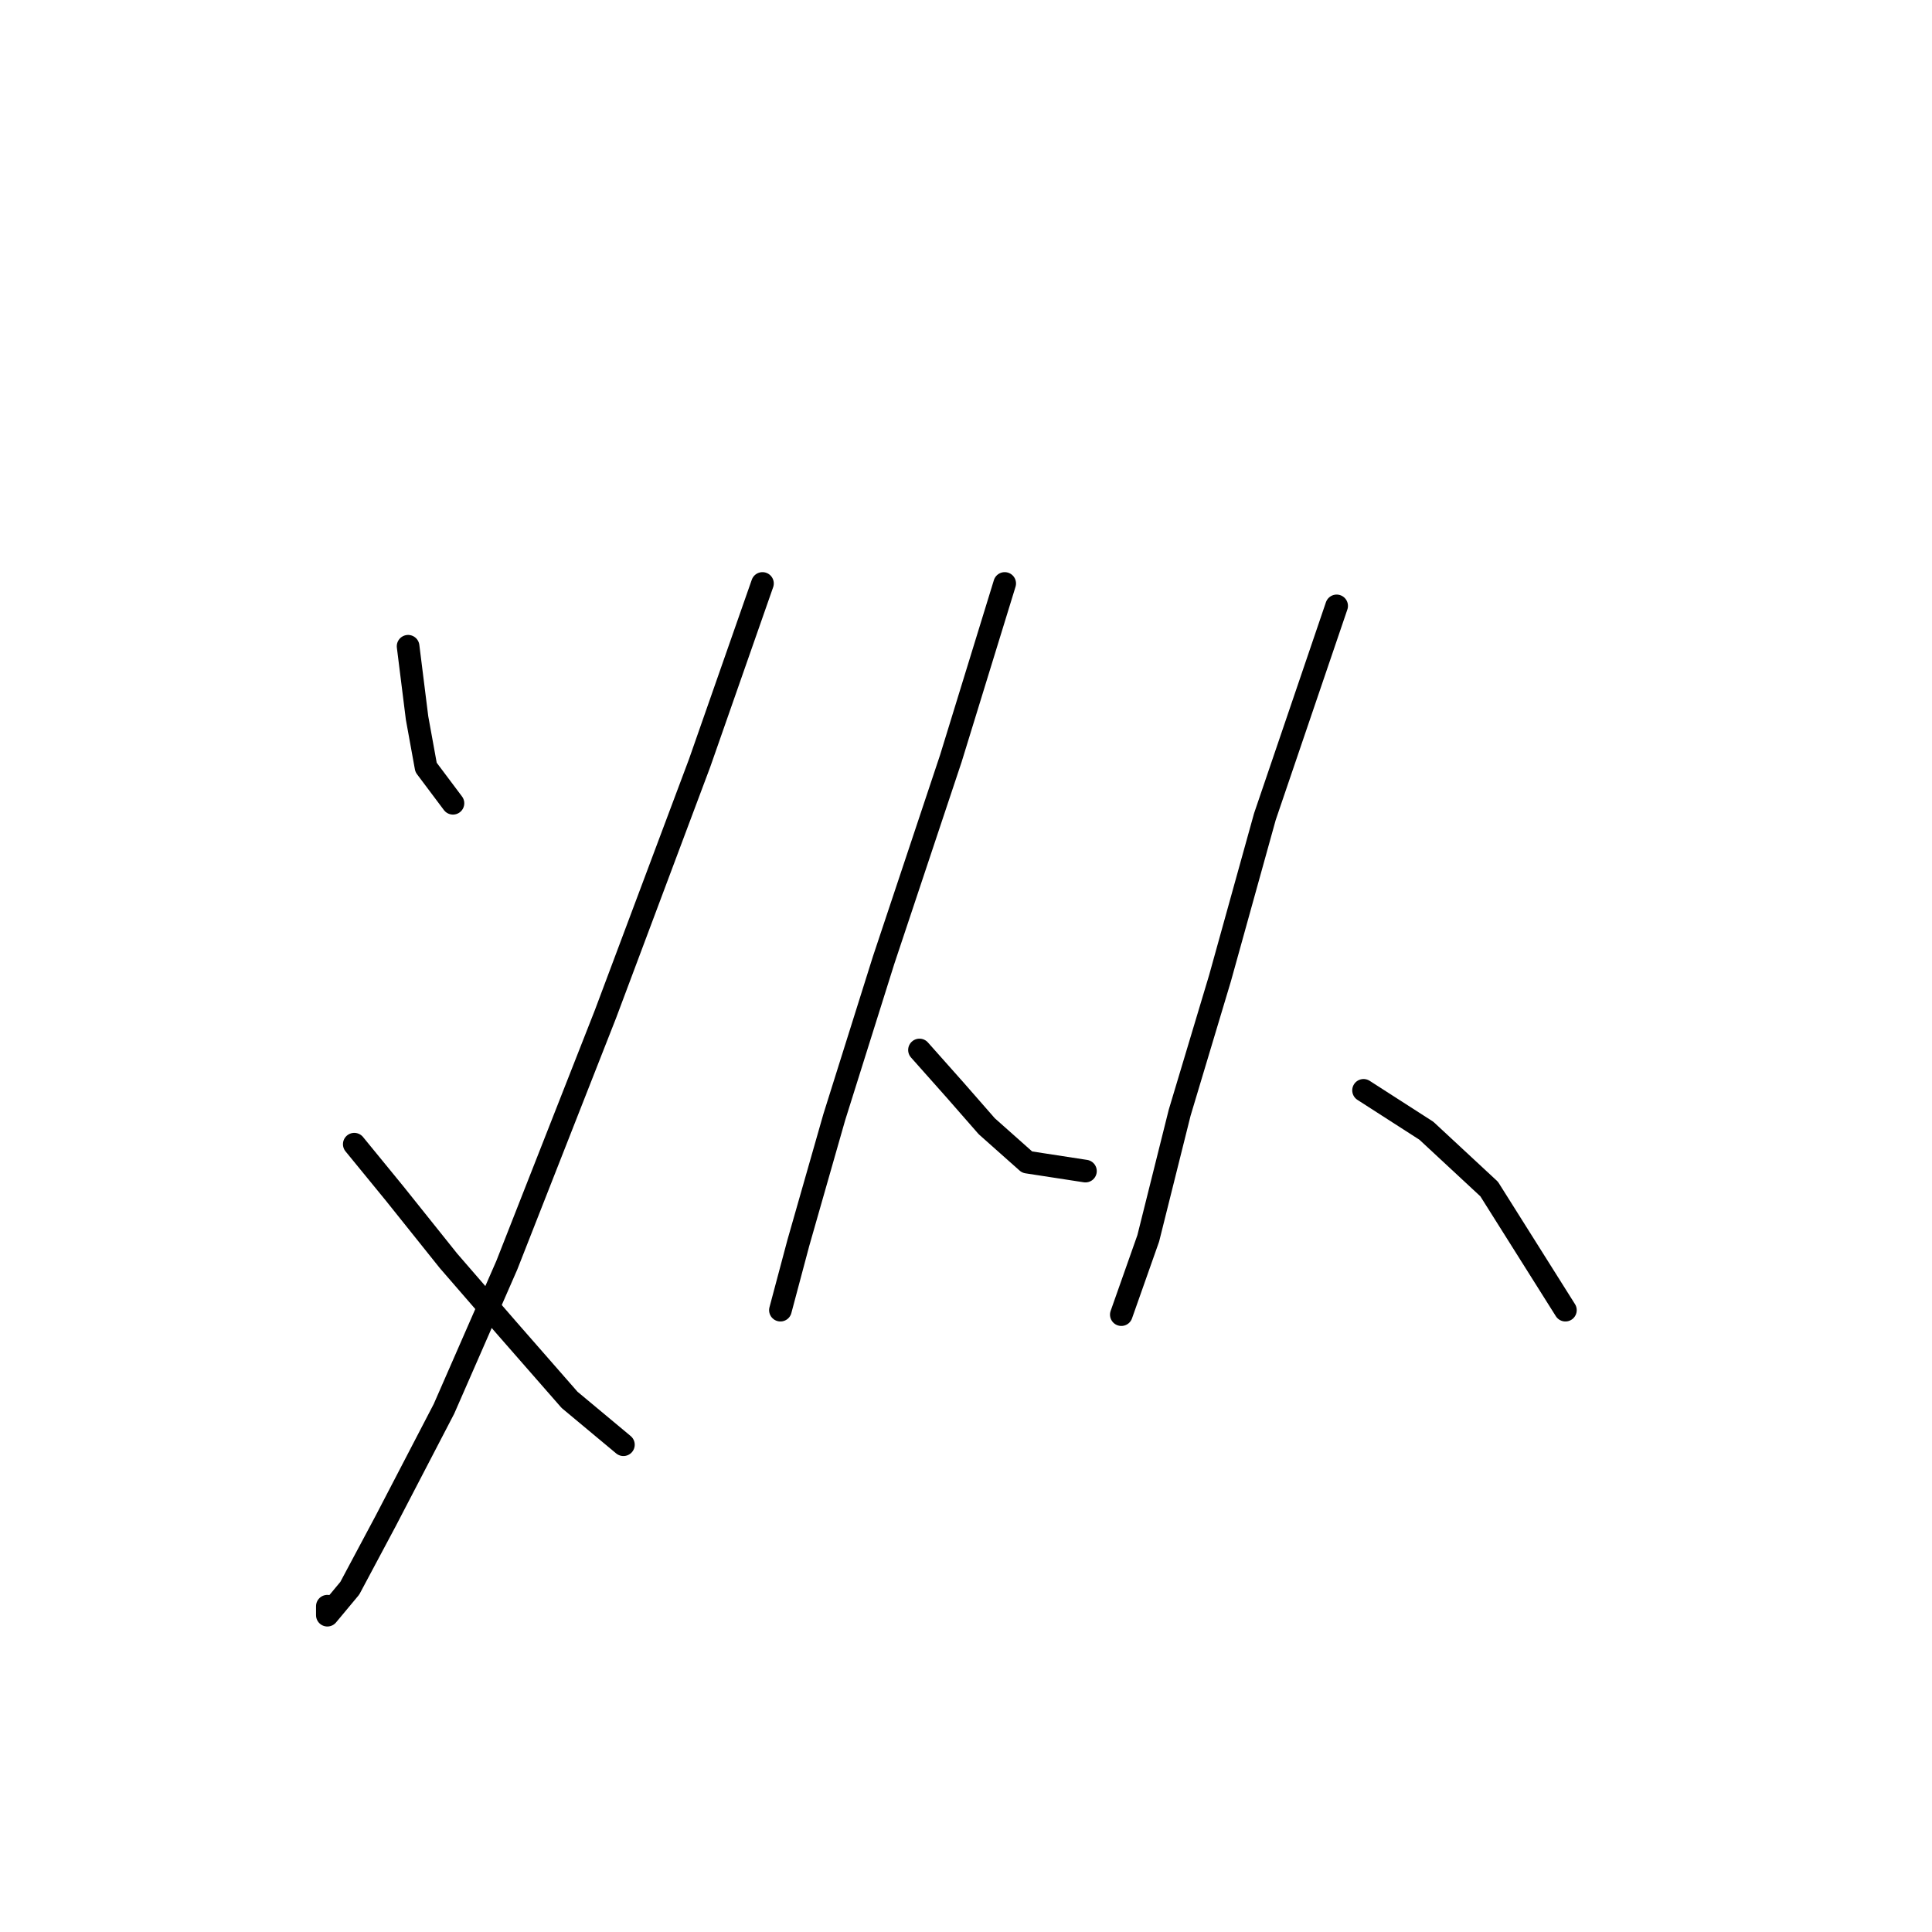 <?xml version="1.0" standalone="no"?>
    <svg width="256" height="256" xmlns="http://www.w3.org/2000/svg" version="1.1">
    <polyline stroke="black" stroke-width="3" stroke-linecap="round" fill="transparent" stroke-linejoin="round" points="54.075 85.633 55.264 95.144 56.453 101.682 60.019 106.437 60.019 106.437 " />
        <polyline stroke="black" stroke-width="3" stroke-linecap="round" fill="transparent" stroke-linejoin="round" points="101.031 77.312 92.71 101.087 80.228 134.373 67.151 167.658 58.83 186.678 51.103 201.538 46.348 210.453 43.376 214.02 43.376 212.831 43.376 212.831 " />
        <polyline stroke="black" stroke-width="3" stroke-linecap="round" fill="transparent" stroke-linejoin="round" points="46.943 151.61 52.292 158.148 59.424 167.064 67.151 175.979 75.473 185.49 82.605 191.433 82.605 191.433 " />
        <polyline stroke="black" stroke-width="3" stroke-linecap="round" fill="transparent" stroke-linejoin="round" points="133.128 77.312 125.995 100.493 117.079 127.24 110.541 148.043 105.786 164.686 103.409 173.602 103.409 173.602 " />
        <polyline stroke="black" stroke-width="3" stroke-linecap="round" fill="transparent" stroke-linejoin="round" points="121.835 139.128 126.59 144.477 130.75 149.232 136.1 153.987 143.827 155.176 143.827 155.176 " />
        <polyline stroke="black" stroke-width="3" stroke-linecap="round" fill="transparent" stroke-linejoin="round" points="177.112 80.284 167.602 108.22 161.658 129.618 156.309 147.449 152.148 164.092 148.582 174.196 148.582 174.196 " />
        <polyline stroke="black" stroke-width="3" stroke-linecap="round" fill="transparent" stroke-linejoin="round" points="180.678 144.477 189 149.827 197.321 157.554 207.425 173.602 207.425 173.602 " />
        </svg>